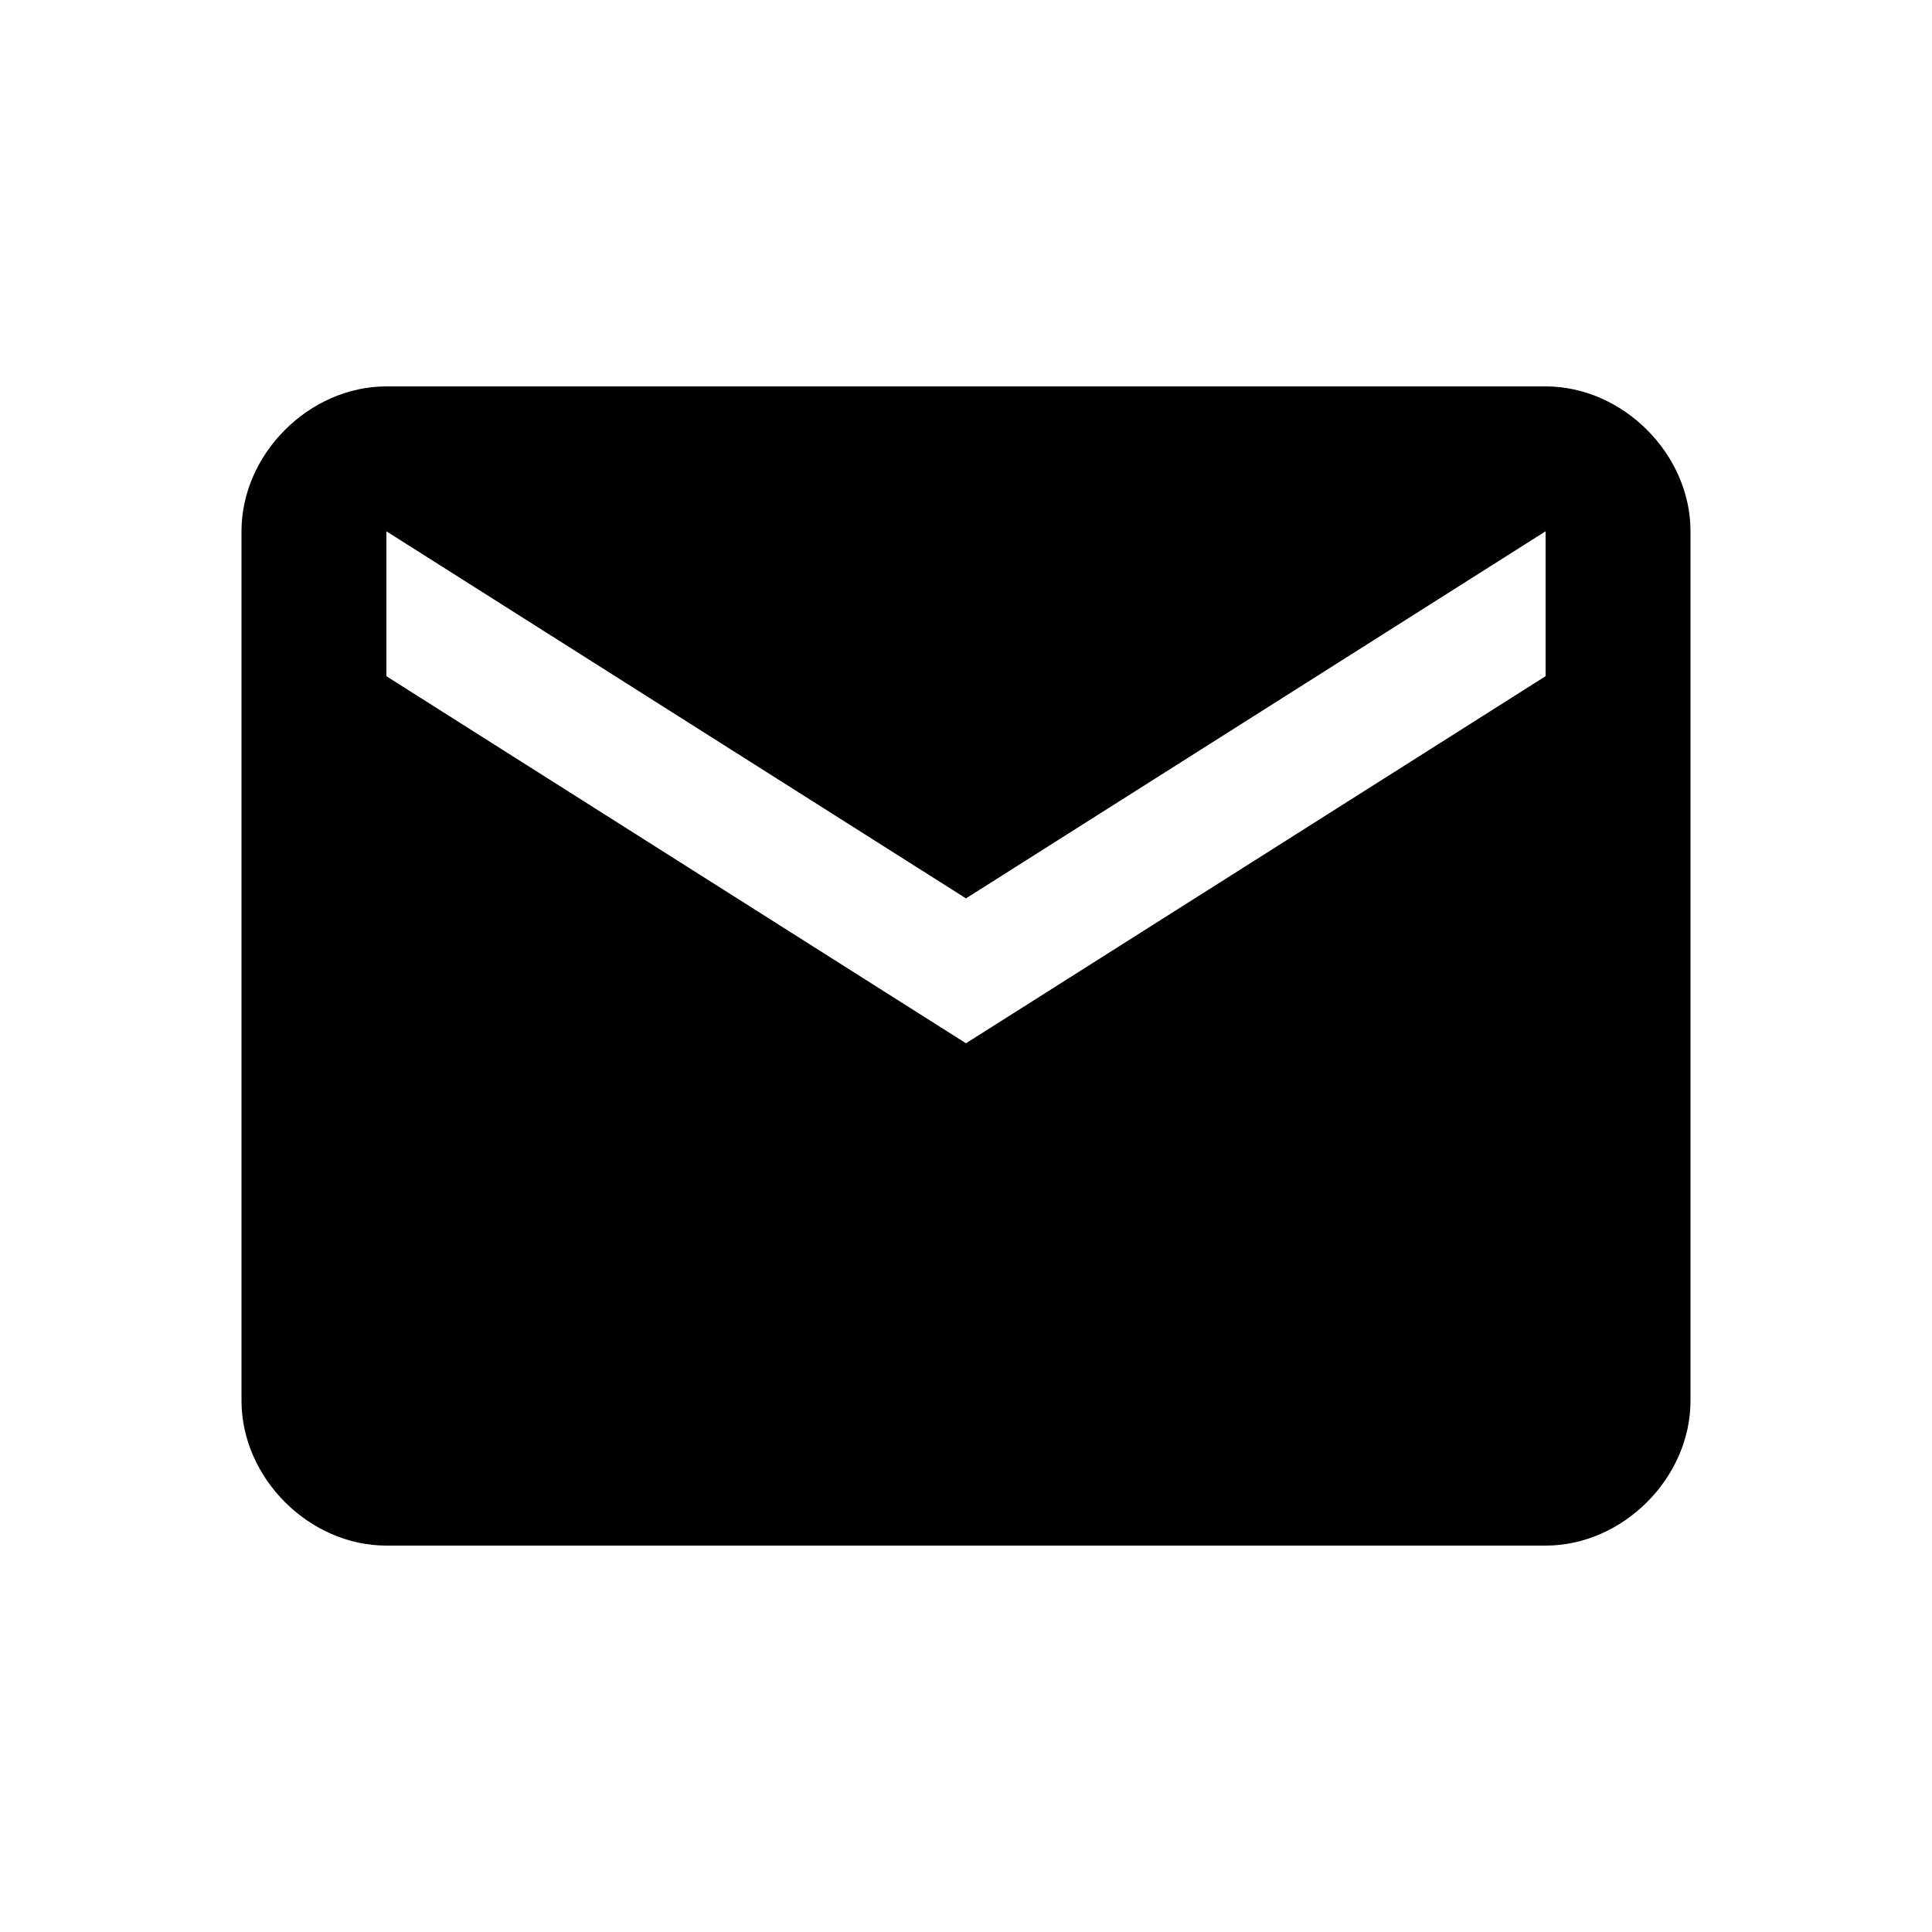 <?xml version="1.0" encoding="utf-8"?>
<!-- Generator: Adobe Illustrator 17.1.0, SVG Export Plug-In . SVG Version: 6.00 Build 0)  -->
<!DOCTYPE svg PUBLIC "-//W3C//DTD SVG 1.1//EN" "http://www.w3.org/Graphics/SVG/1.1/DTD/svg11.dtd">
<svg version="1.1" id="图层_1" xmlns="http://www.w3.org/2000/svg" xmlns:xlink="http://www.w3.org/1999/xlink" x="0px" y="0px"
	 viewBox="0 0 20 20" enable-background="new 0 0 20 20" xml:space="preserve">
<path d="M16,4H4C3.2,4,2.5,4.7,2.5,5.5l0,9C2.5,15.3,3.2,16,4,16h12c0.8,0,1.5-0.7,1.5-1.5v-9C17.5,4.7,16.8,4,16,4z M16,7l-6,3.8
	L4,7V5.5l6,3.8l6-3.8V7z"/>
</svg>
